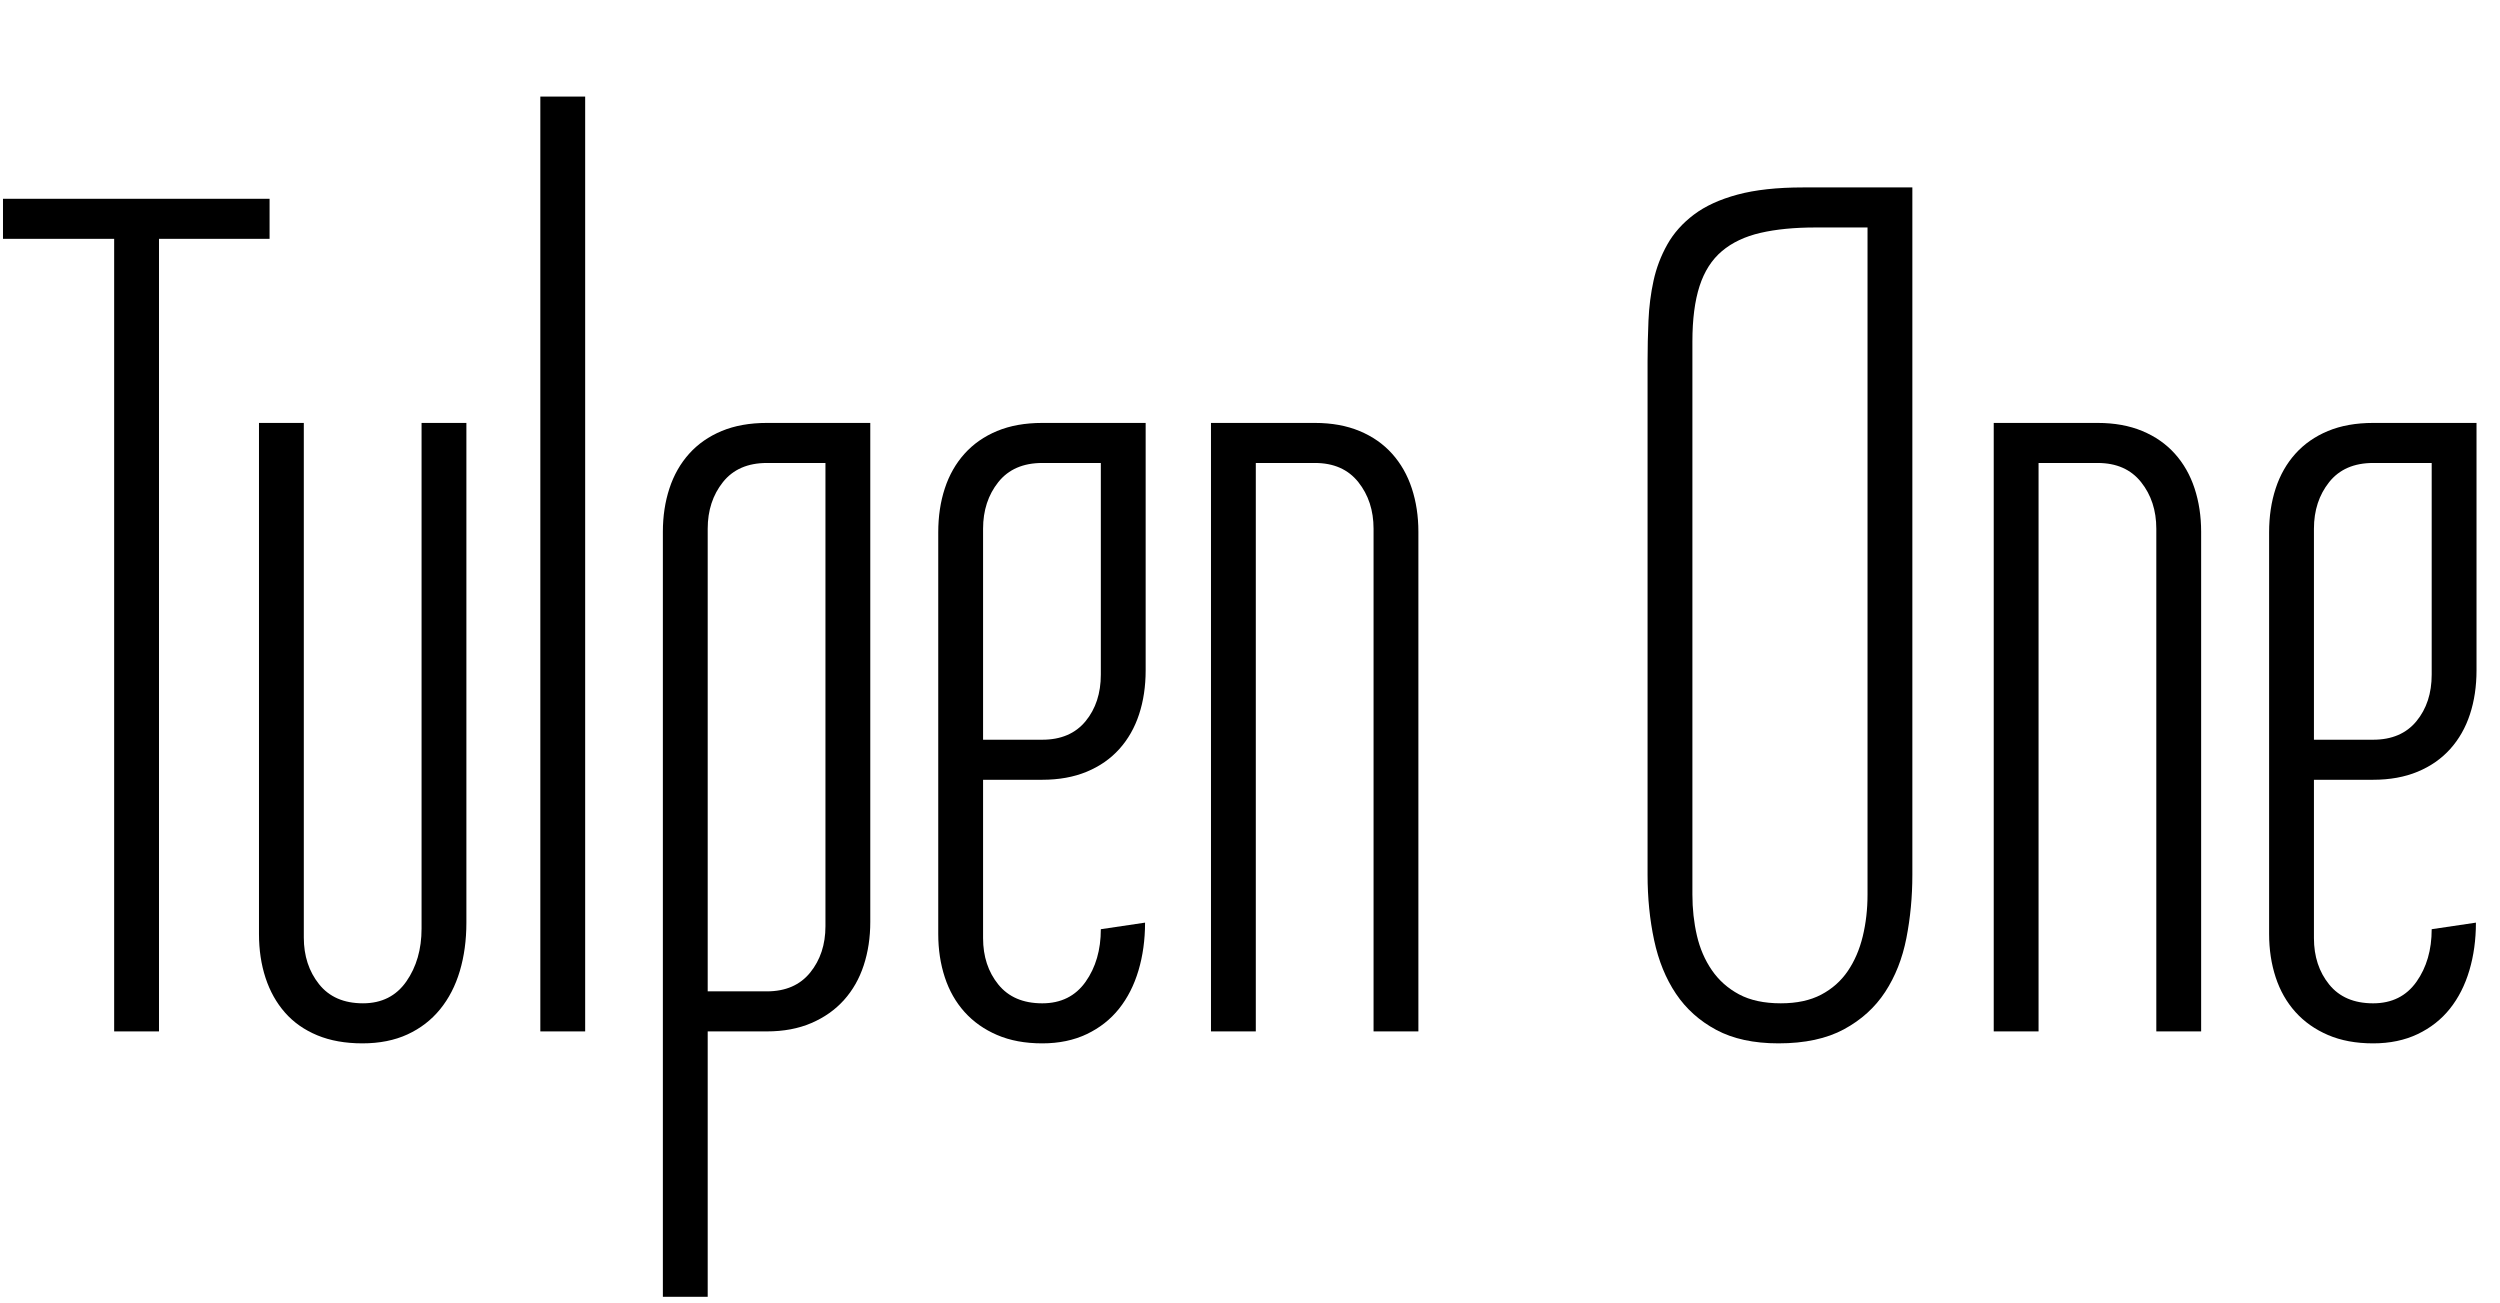 <svg width="29.278" height="15.258" viewBox="0 0 29.278 15.258" xmlns="http://www.w3.org/2000/svg"><path transform="translate(0 12.079) scale(.007 -.007)" d="M451 1393V1326H266V0H191V1326H5V1393Z"/><path transform="translate(2.543 12.079) scale(.007 -.007)" d="m417 1018v-836q0-44-11-81t-33-64-54.5-42-75.5-15-75.5 13.5-54 38-32.5 58-11 73.5v855h75v-861q0-46 25.5-78t73.5-32q47 0 72.5 36.5t25.5 88.5v846z"/><path transform="translate(5.838 12.079) scale(.007 -.007)" d="M70 0V1564H145V0Z"/><path transform="translate(7.308 12.079) scale(.007 -.007)" d="m412 183q0-39-11-72.5t-33-58-54.5-38.5-74.5-14h-99v-444h-75v1280q0 39 11 72.5t33 58 54.5 38 75.5 13.5h173zm-75 768h-98q-48 0-73.5-32t-25.5-78v-774h99q47 0 72.5 31.5t25.5 77.5z"/><path transform="translate(10.568 12.079) scale(.007 -.007)" d="m234 951q-48 0-73.5-32t-25.5-78v-353h99q47 0 72.5 31t25.5 78v354zm173 67v-414q0-40-11-73.5t-33-58-54.5-38-74.5-13.5h-99v-265q0-46 25.5-77.5t73.5-31.5q47 0 72.5 36t25.5 88l74 11q0-43-11-80t-32.5-64-54-42.5-74.5-15.5q-43 0-75.5 14t-54.5 38.5-33 58-11 72.5v672q0 40 11 73.5t33 58 54.5 38 75.5 13.5z"/><path transform="translate(13.692 12.079) scale(.007 -.007)" d="m417 0h-75v841q0 46-25.5 78t-72.5 32h-99v-951h-75v1018h174q42 0 74.5-13.5t54.5-38 33-58 11-72.5z"/><path transform="translate(16.987 12.079) scale(.007 -.007)" d="m0 0"/><path transform="translate(18.84 12.079) scale(.007 -.007)" d="m508 262q0-55-10-106t-35.5-90-69-62.5-109.5-23.5q-62 0-104 22.5t-67.5 60.5-36.5 89.5-11 109.5v859q0 33 1.5 68t8.5 67 23 60.5 44.5 50 73 33.5 109.5 12h183zm-75 1083h-87q-53 0-92-9t-64.5-30.5-37.5-58.5-12-93v-925q0-36 7.5-68.5t25-58 45.5-40.5 70-15q40 0 67.5 14.5t44.5 39.5 25 58 8 70z"/><path transform="translate(22.859 12.079) scale(.007 -.007)" d="m417 0h-75v841q0 46-25.5 78t-72.5 32h-99v-951h-75v1018h174q42 0 74.5-13.5t54.5-38 33-58 11-72.5z"/><path transform="translate(26.154 12.079) scale(.007 -.007)" d="m234 951q-48 0-73.5-32t-25.5-78v-353h99q47 0 72.5 31t25.5 78v354zm173 67v-414q0-40-11-73.5t-33-58-54.5-38-74.5-13.5h-99v-265q0-46 25.5-77.5t73.5-31.5q47 0 72.5 36t25.5 88l74 11q0-43-11-80t-32.5-64-54-42.5-74.5-15.5q-43 0-75.5 14t-54.5 38.5-33 58-11 72.5v672q0 40 11 73.5t33 58 54.5 38 75.5 13.5z"/></svg>